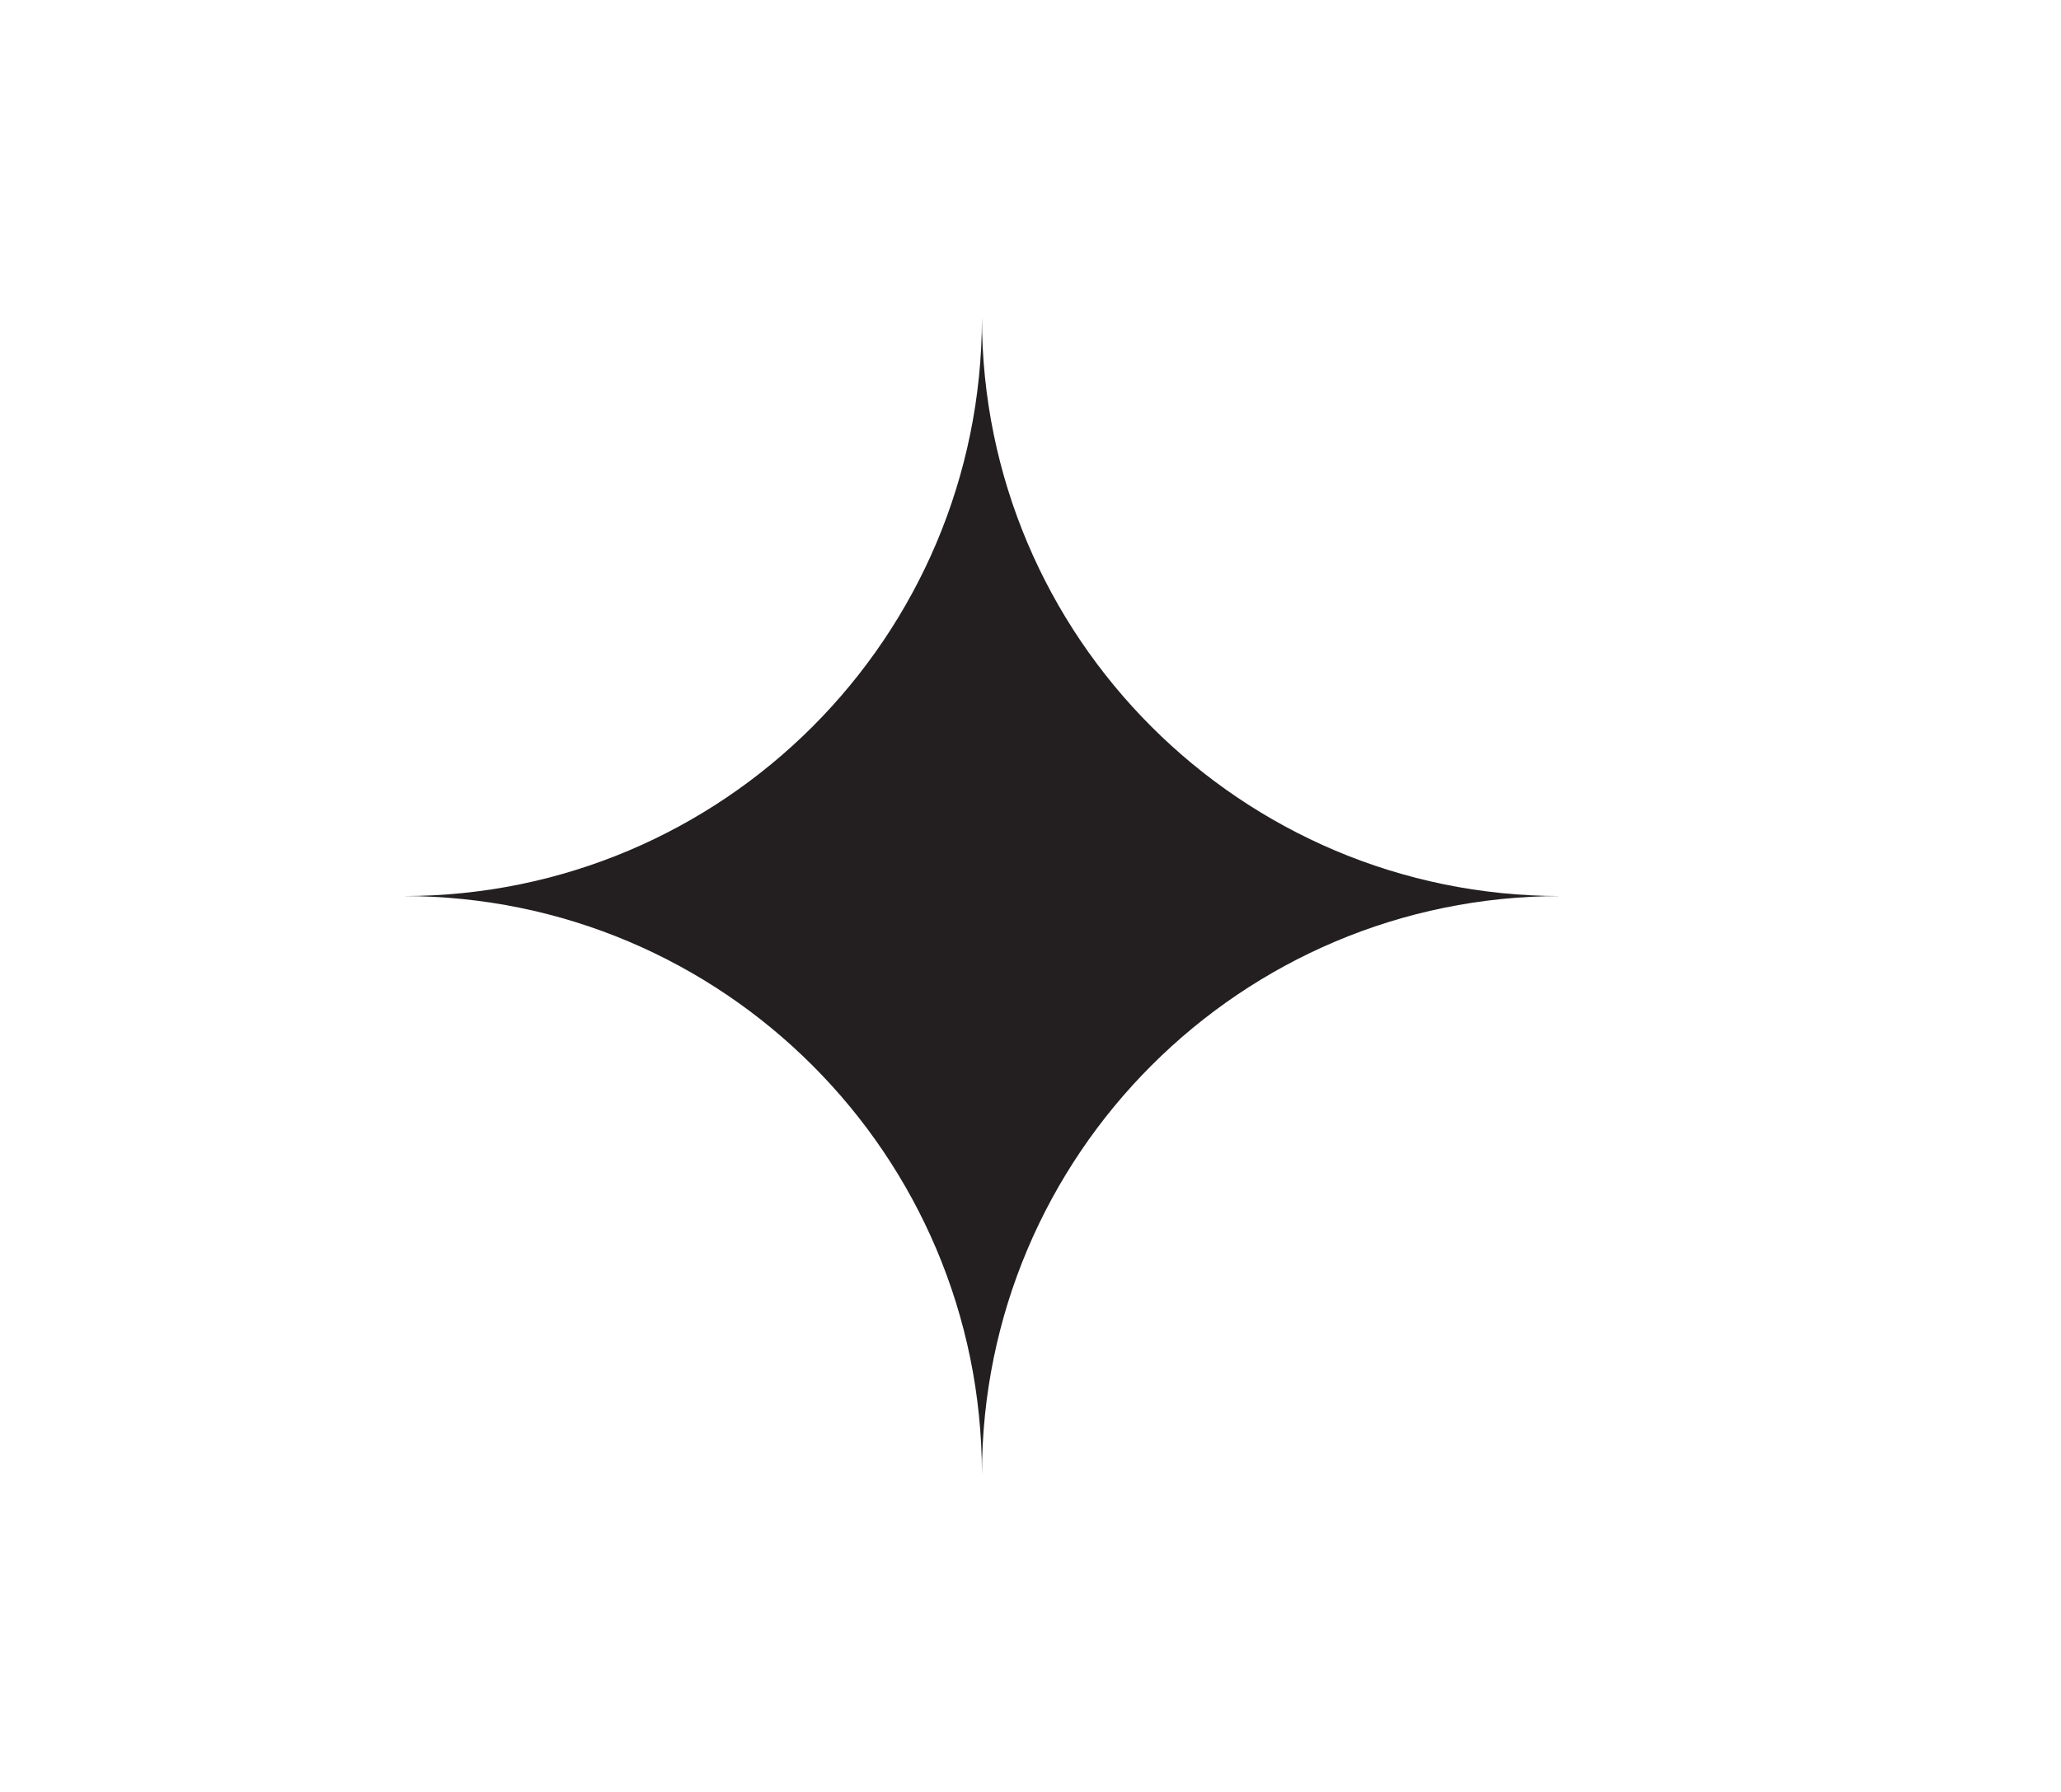 <?xml version="1.0" encoding="utf-8"?>
<!-- Generator: Adobe Illustrator 23.0.3, SVG Export Plug-In . SVG Version: 6.00 Build 0)  -->
<svg version="1.1" id="Layer_1" xmlns="http://www.w3.org/2000/svg" xmlns:xlink="http://www.w3.org/1999/xlink" x="0px" y="0px"
	 viewBox="0 0 205 178.28" style="enable-background:new 0 0 205 178.28;" xml:space="preserve">
	 <style type="text/css">
		.st0{fill:#231F20;}
	</style>
<path class="st0" d="M155.22,89.14c-31.78,0-57.55-25.76-57.55-57.54c0,31.78-25.76,57.54-57.54,57.54c31.78,0,57.54,25.76,57.54,57.54
	C97.68,114.9,123.44,89.14,155.22,89.14"/>
</svg>
